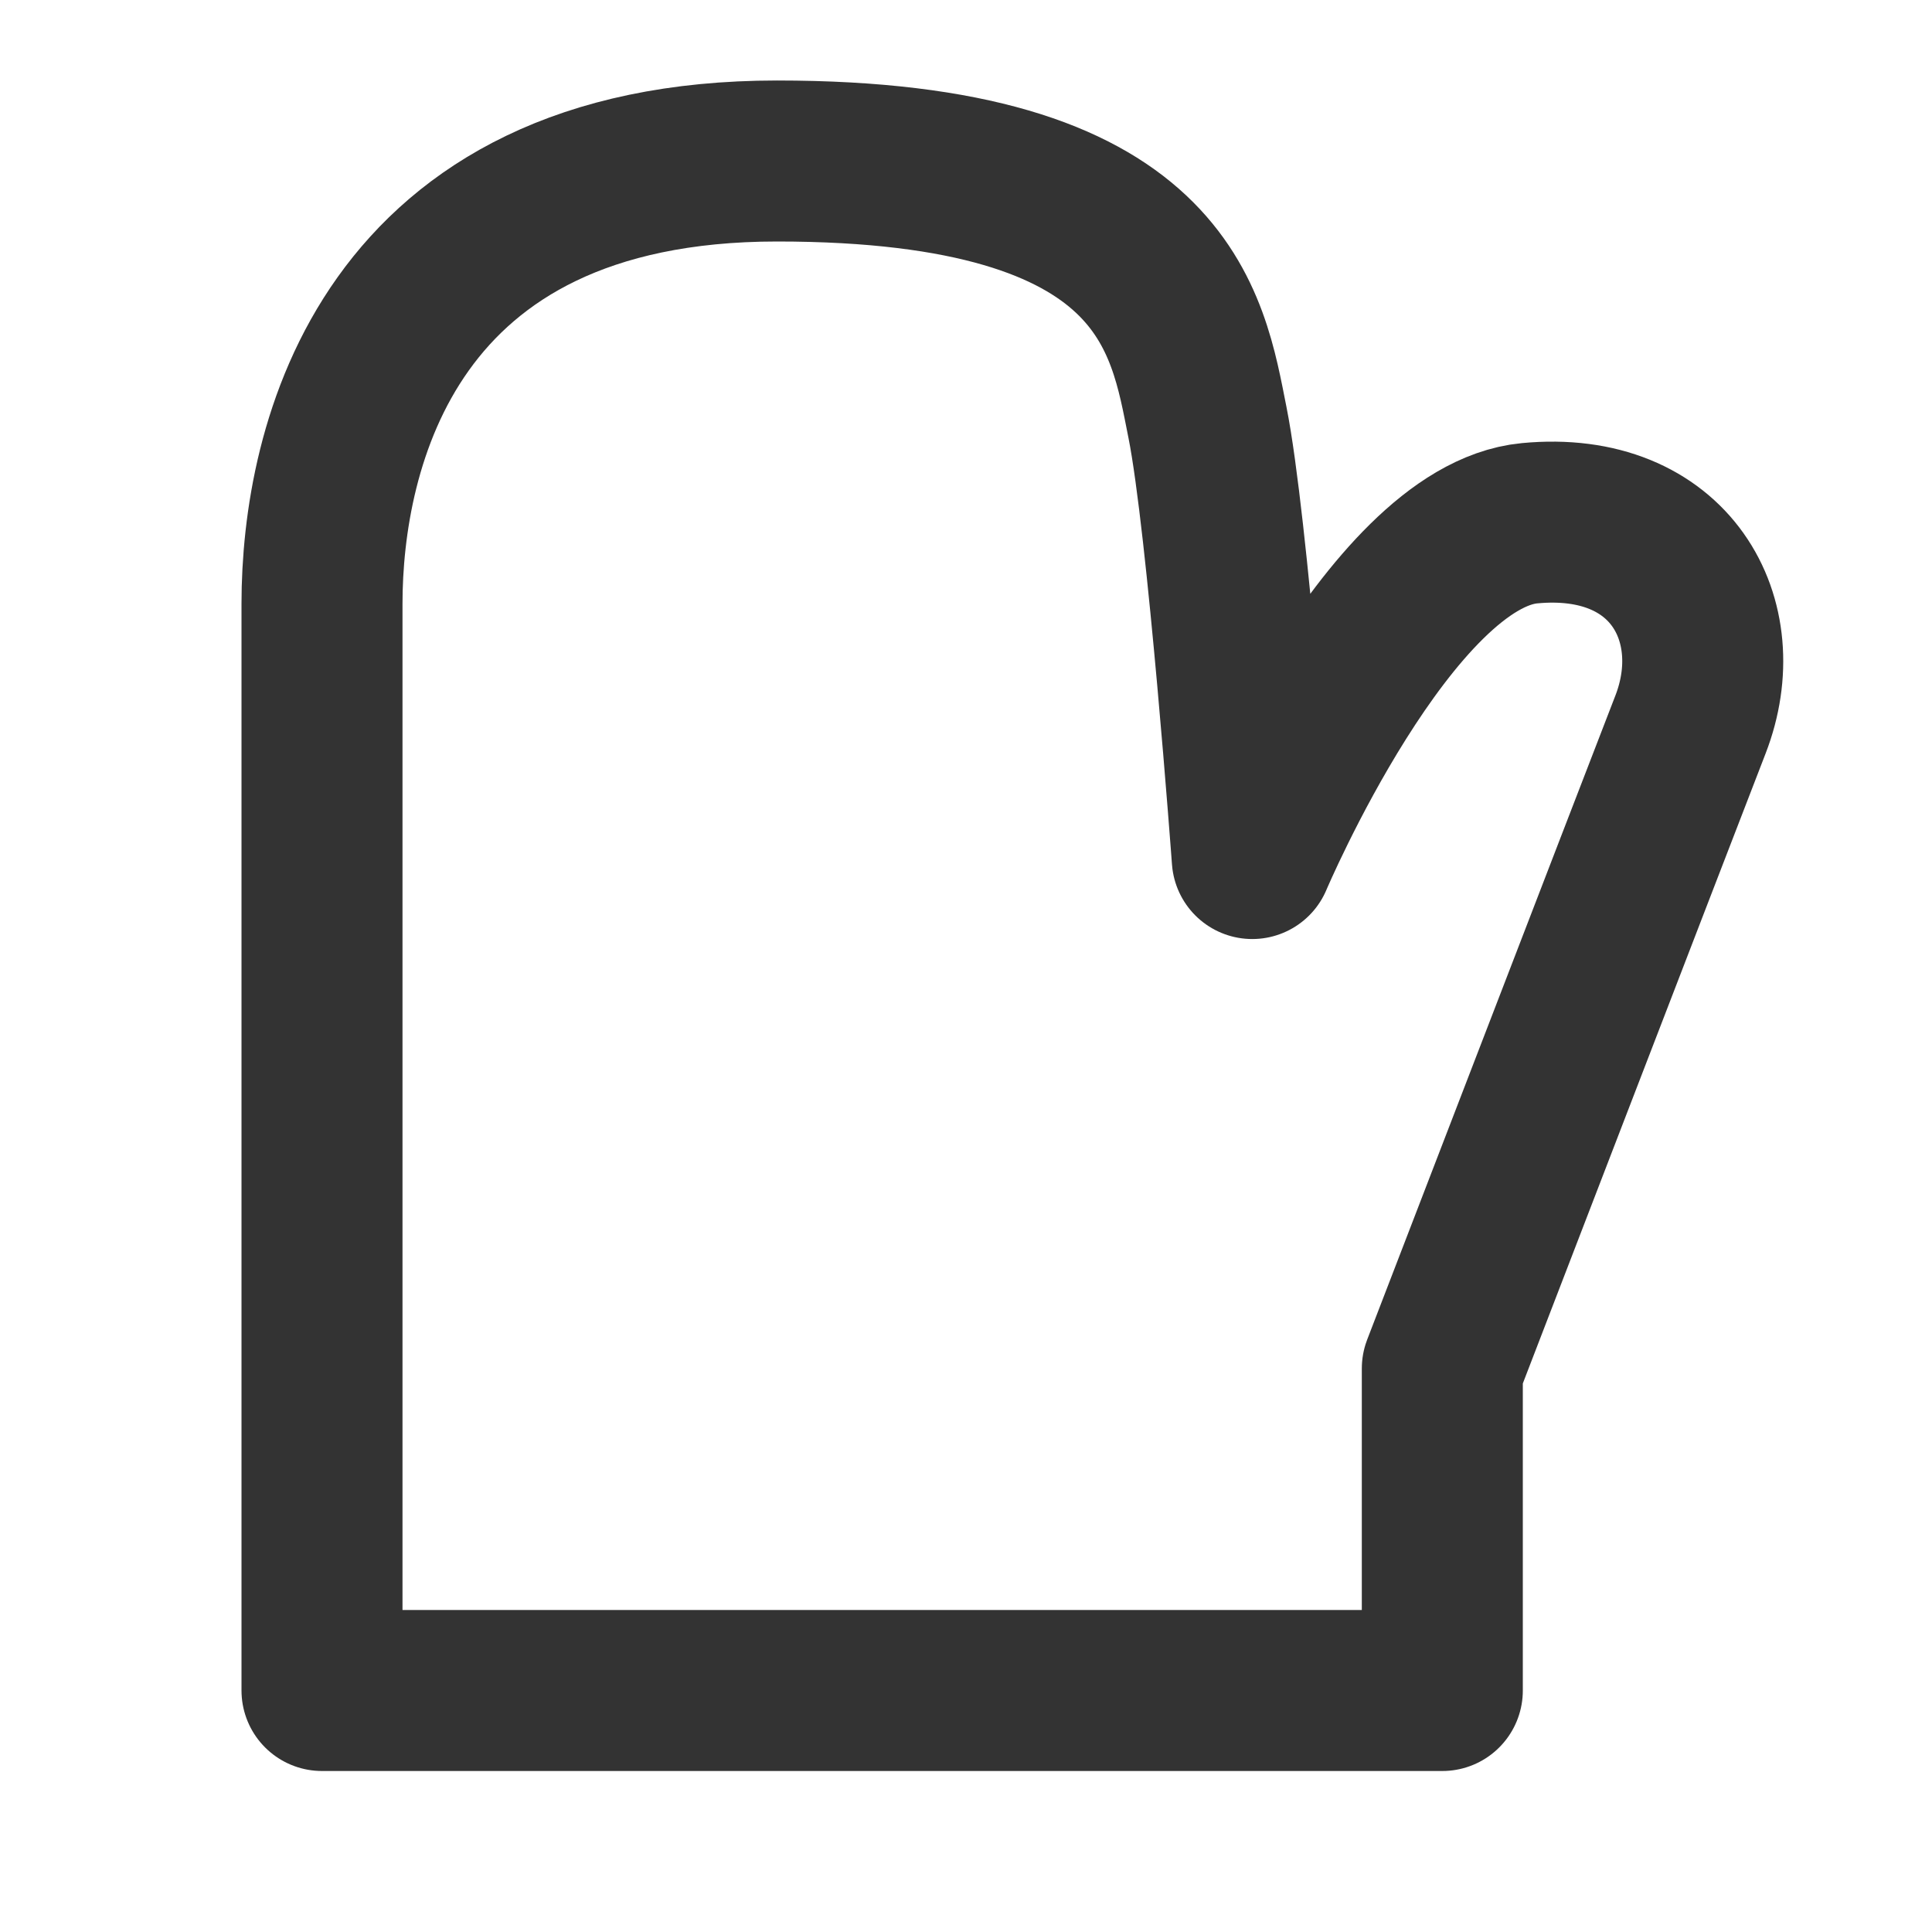 <svg width="24" height="24" viewBox="0 0 24 24" fill="none" xmlns="http://www.w3.org/2000/svg">
<path d="M4 21H17.917V17C17.917 17 20.5 10.291 21 9C21.5 7.709 20.75 6.333 19 6.5C17.25 6.667 15.556 10.665 15.556 10.665C15.556 10.665 15.25 6.5 15 5.25C14.75 4 14.5 2 9.653 2C4.806 2 4 5.56 4 7.5V21Z" stroke="#333333" stroke-width="2" stroke-linejoin="round"/>
</svg>
